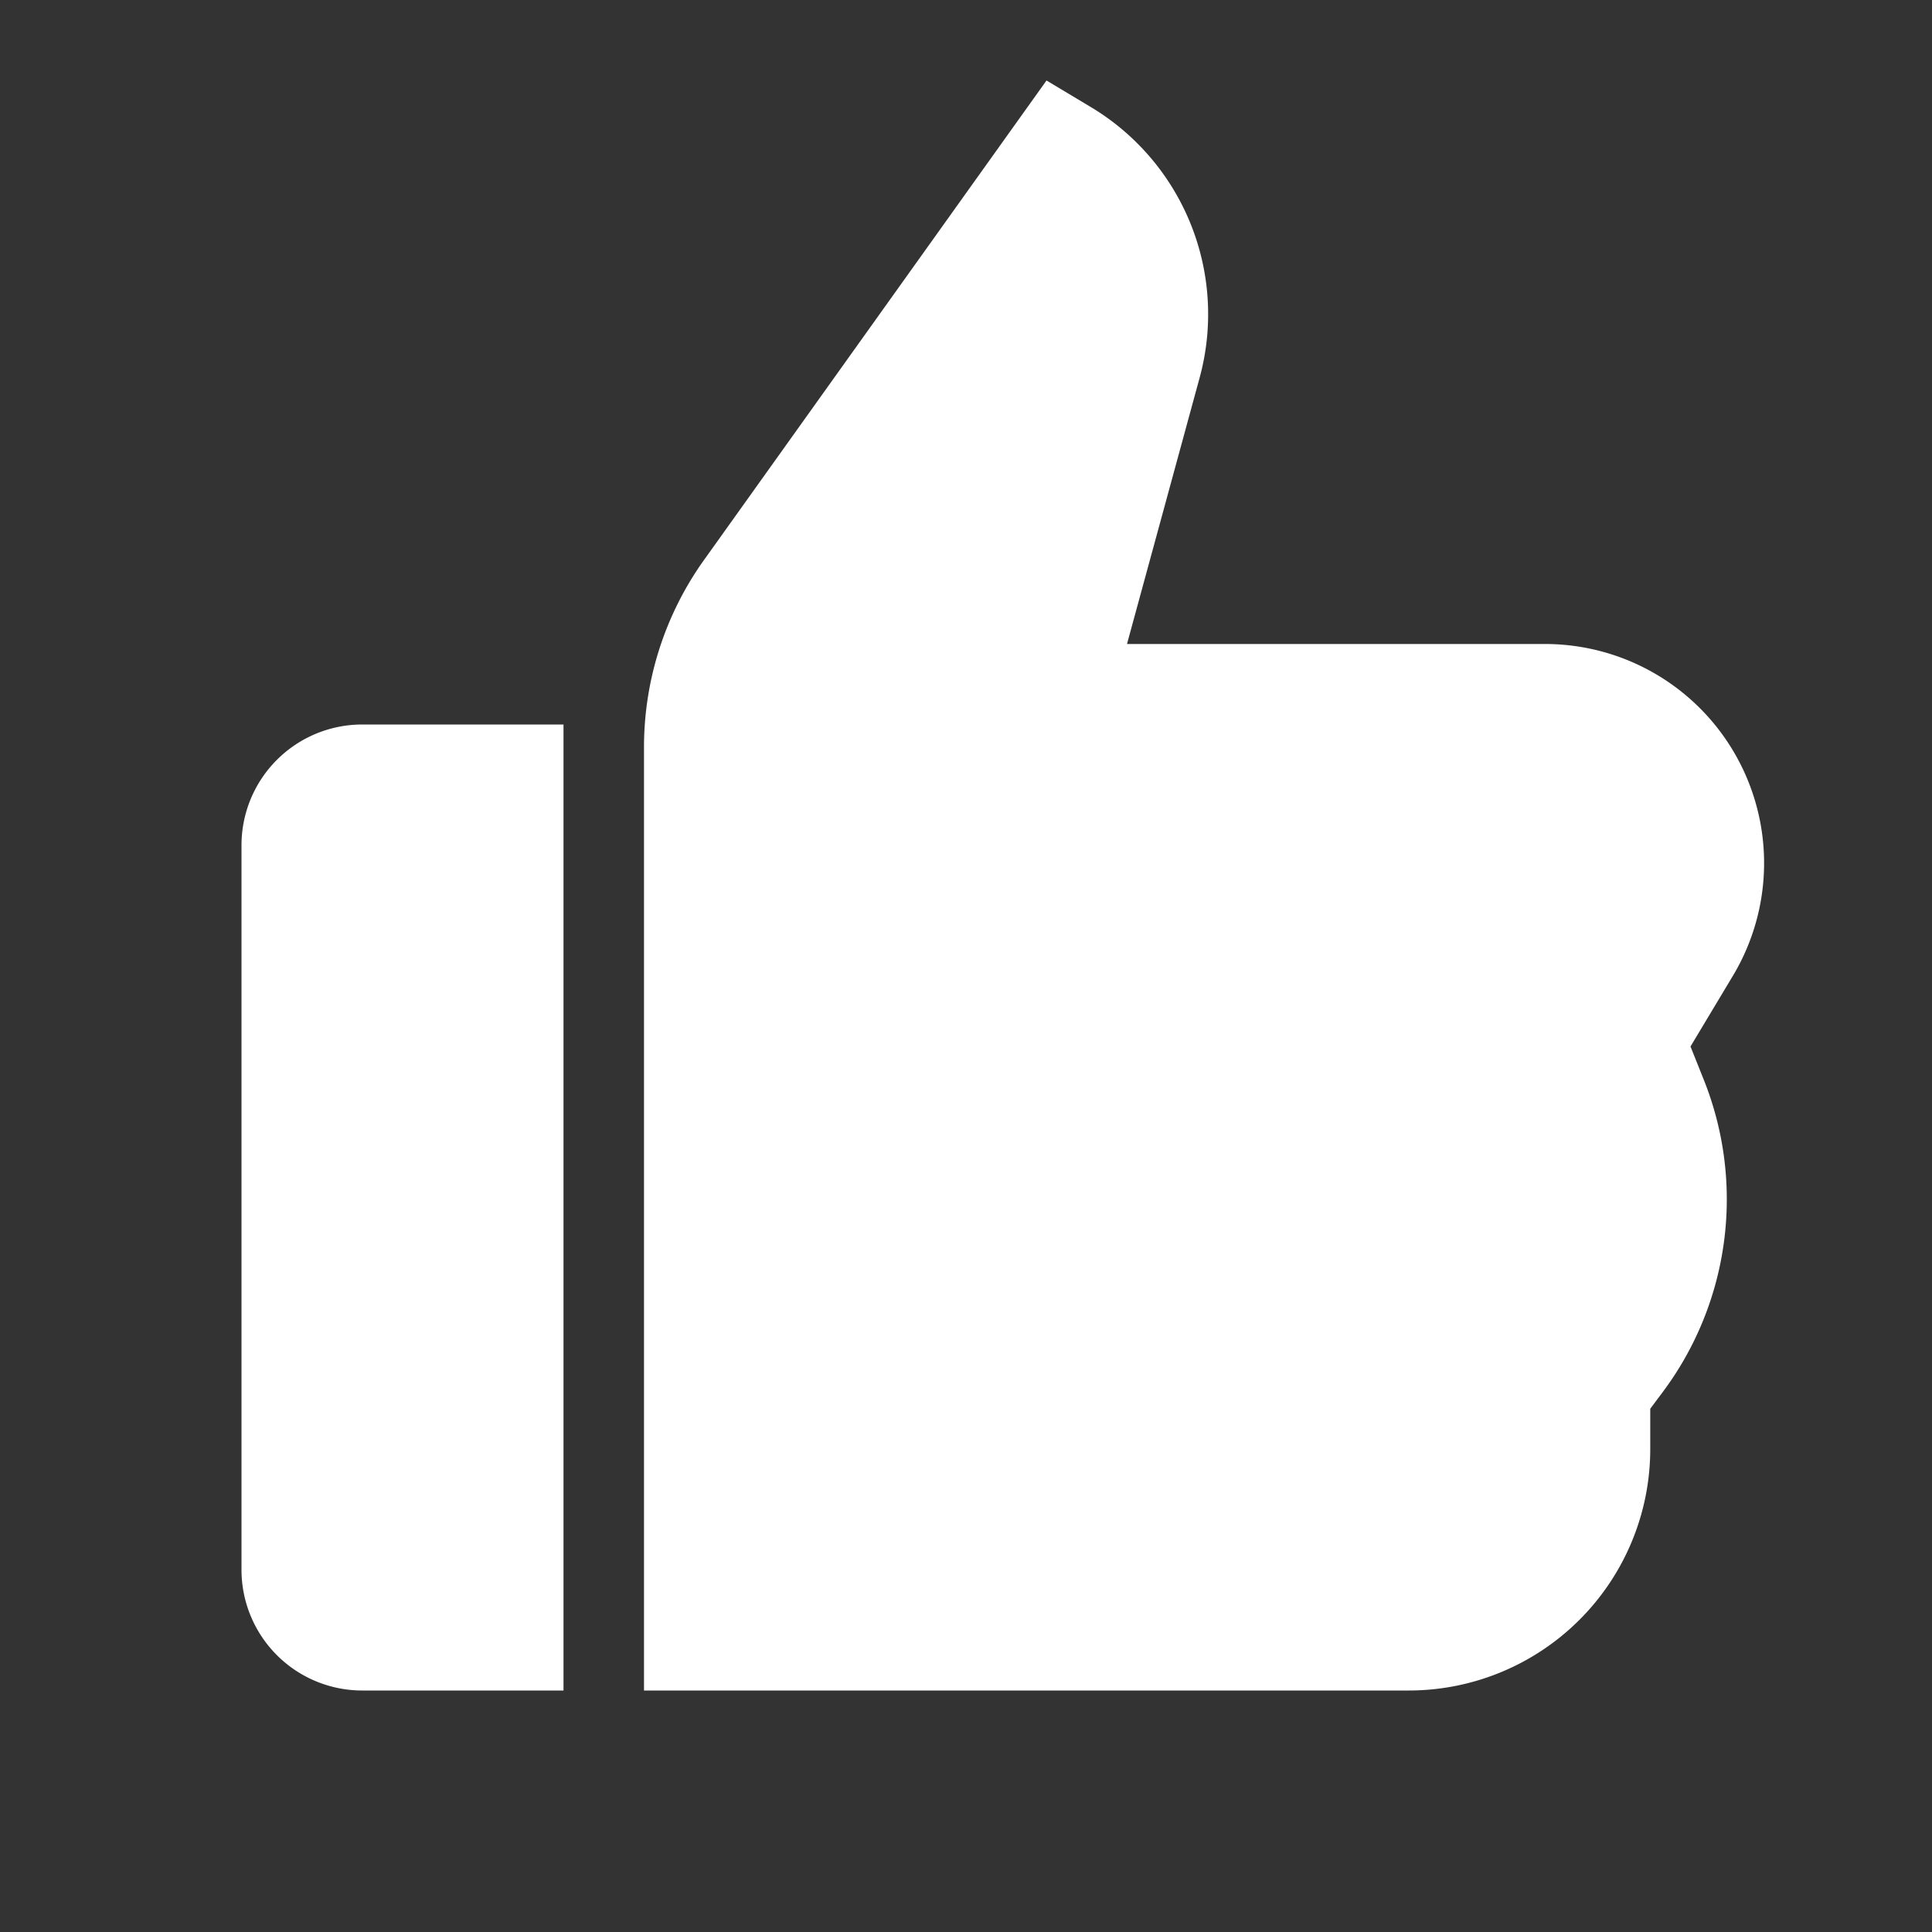 <svg xmlns="http://www.w3.org/2000/svg" width="24" height="24"  fill="none"><rect width="100%" height="100%" fill="#333333" stroke="none"/><g clip-path="url(#a)"><path fill="#fff" fill-rule="evenodd" d="M8 21V9.282a4 4 0 0 1 .745-2.325L13 1l.551.33a3 3 0 0 1 1.351 3.363L14 8h5.192a2.722 2.722 0 0 1 2.334 4.123L21 13l.165.413a4 4 0 0 1-.514 3.885l-.151.202v.5a3 3 0 0 1-3 3zM4.5 9A1.5 1.5 0 0 0 3 10.5v9A1.5 1.5 0 0 0 4.5 21H7V9z" clip-rule="evenodd"/></g><defs><clipPath id="a"><path fill="#fff" d="M0 0h24v24H0z"/></clipPath></defs></svg>